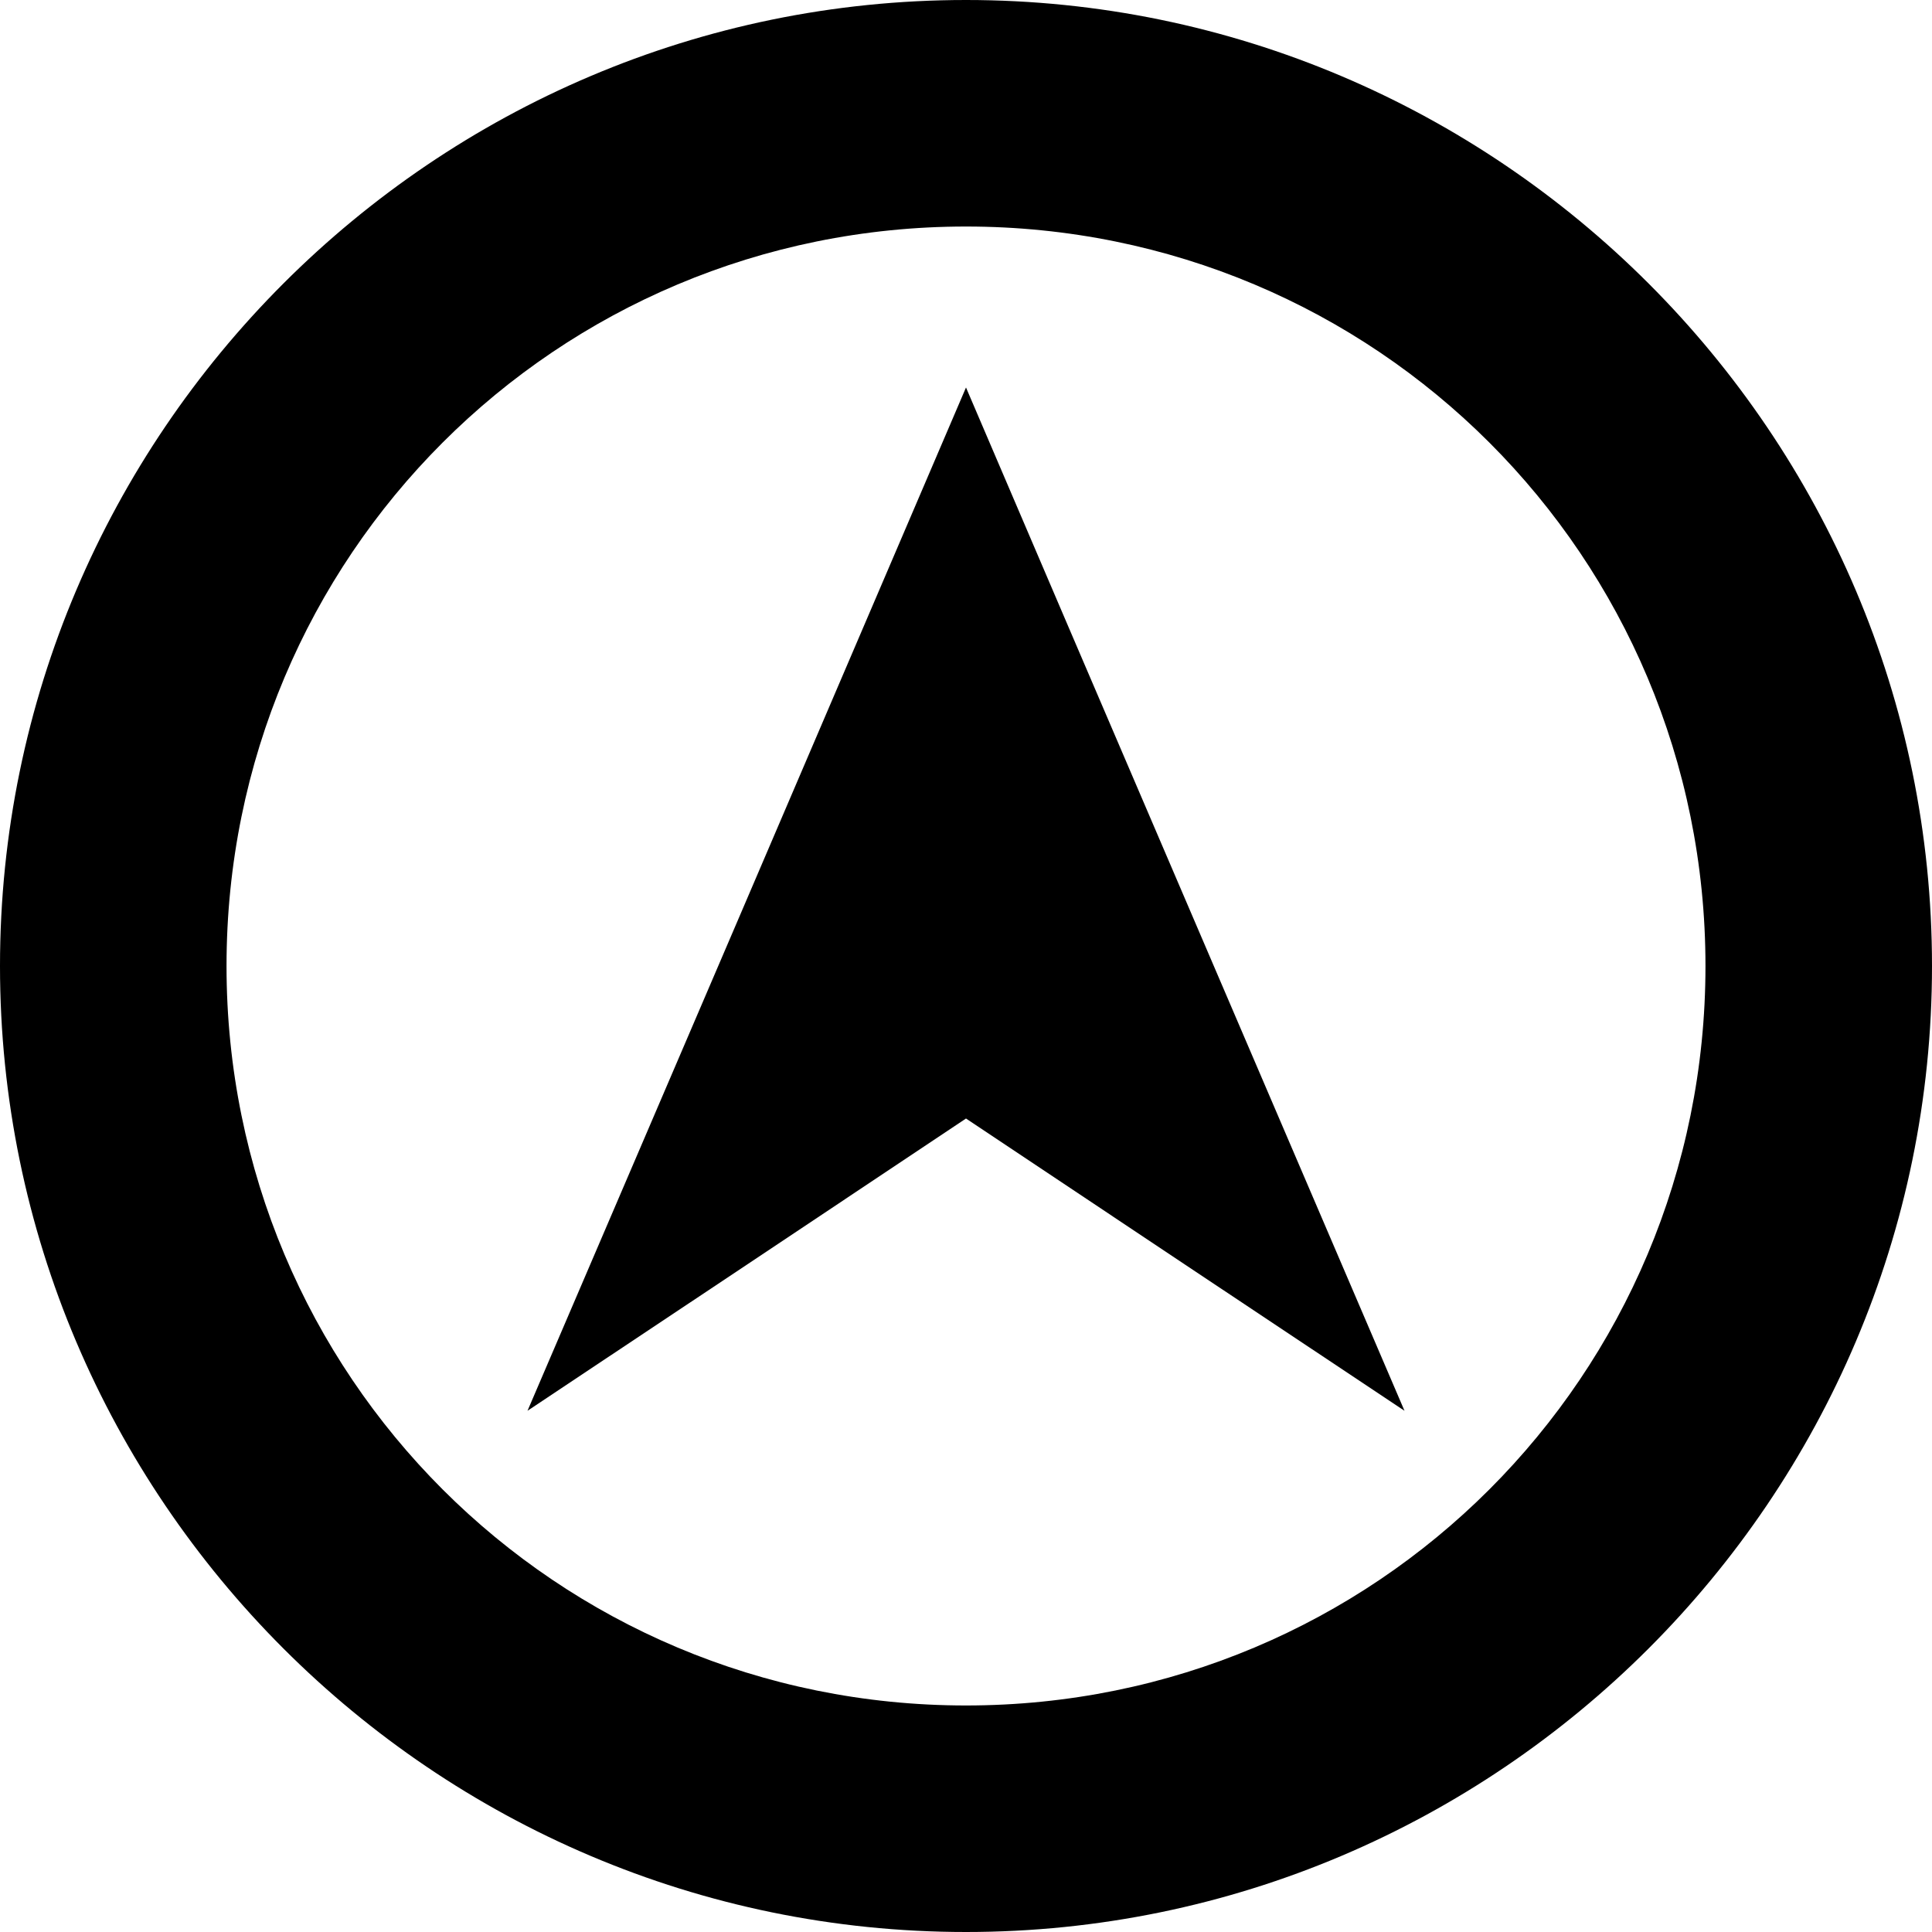<?xml version="1.0" encoding="UTF-8" standalone="no"?>
<svg xmlns:rdf="http://www.w3.org/1999/02/22-rdf-syntax-ns#" xmlns="http://www.w3.org/2000/svg" height="32" width="32" version="1.1" xmlns:cc="http://creativecommons.org/ns#" xmlns:dc="http://purl.org/dc/elements/1.1/">
 <path style="color:#000000;text-indent:0;block-progression:tb;text-decoration-line:none;text-transform:none" d="m16 0c-8.814 0-16 7.186-16 16 0 8.814 7.186 16 16 16s16-7.186 16-16-7.186-16-16-16zm0 3.752c6.787 0 12.248 5.461 12.248 12.248 0 6.787-5.461 12.248-12.248 12.248-6.787 0-12.248-5.461-12.248-12.248 0-6.787 5.461-12.248 12.248-12.248z"/>
 <path style="color:#000000;text-indent:0;block-progression:tb;text-decoration-line:none;text-transform:none" d="m16 6.418c-2.656 6.204-4.857 11.343-7.263 16.949 2.423-1.611 4.843-3.227 7.263-4.841 2.42 1.615 4.841 3.229 7.263 4.841-2.492-5.819-5.116-11.925-7.263-16.949z"/>
</svg>
